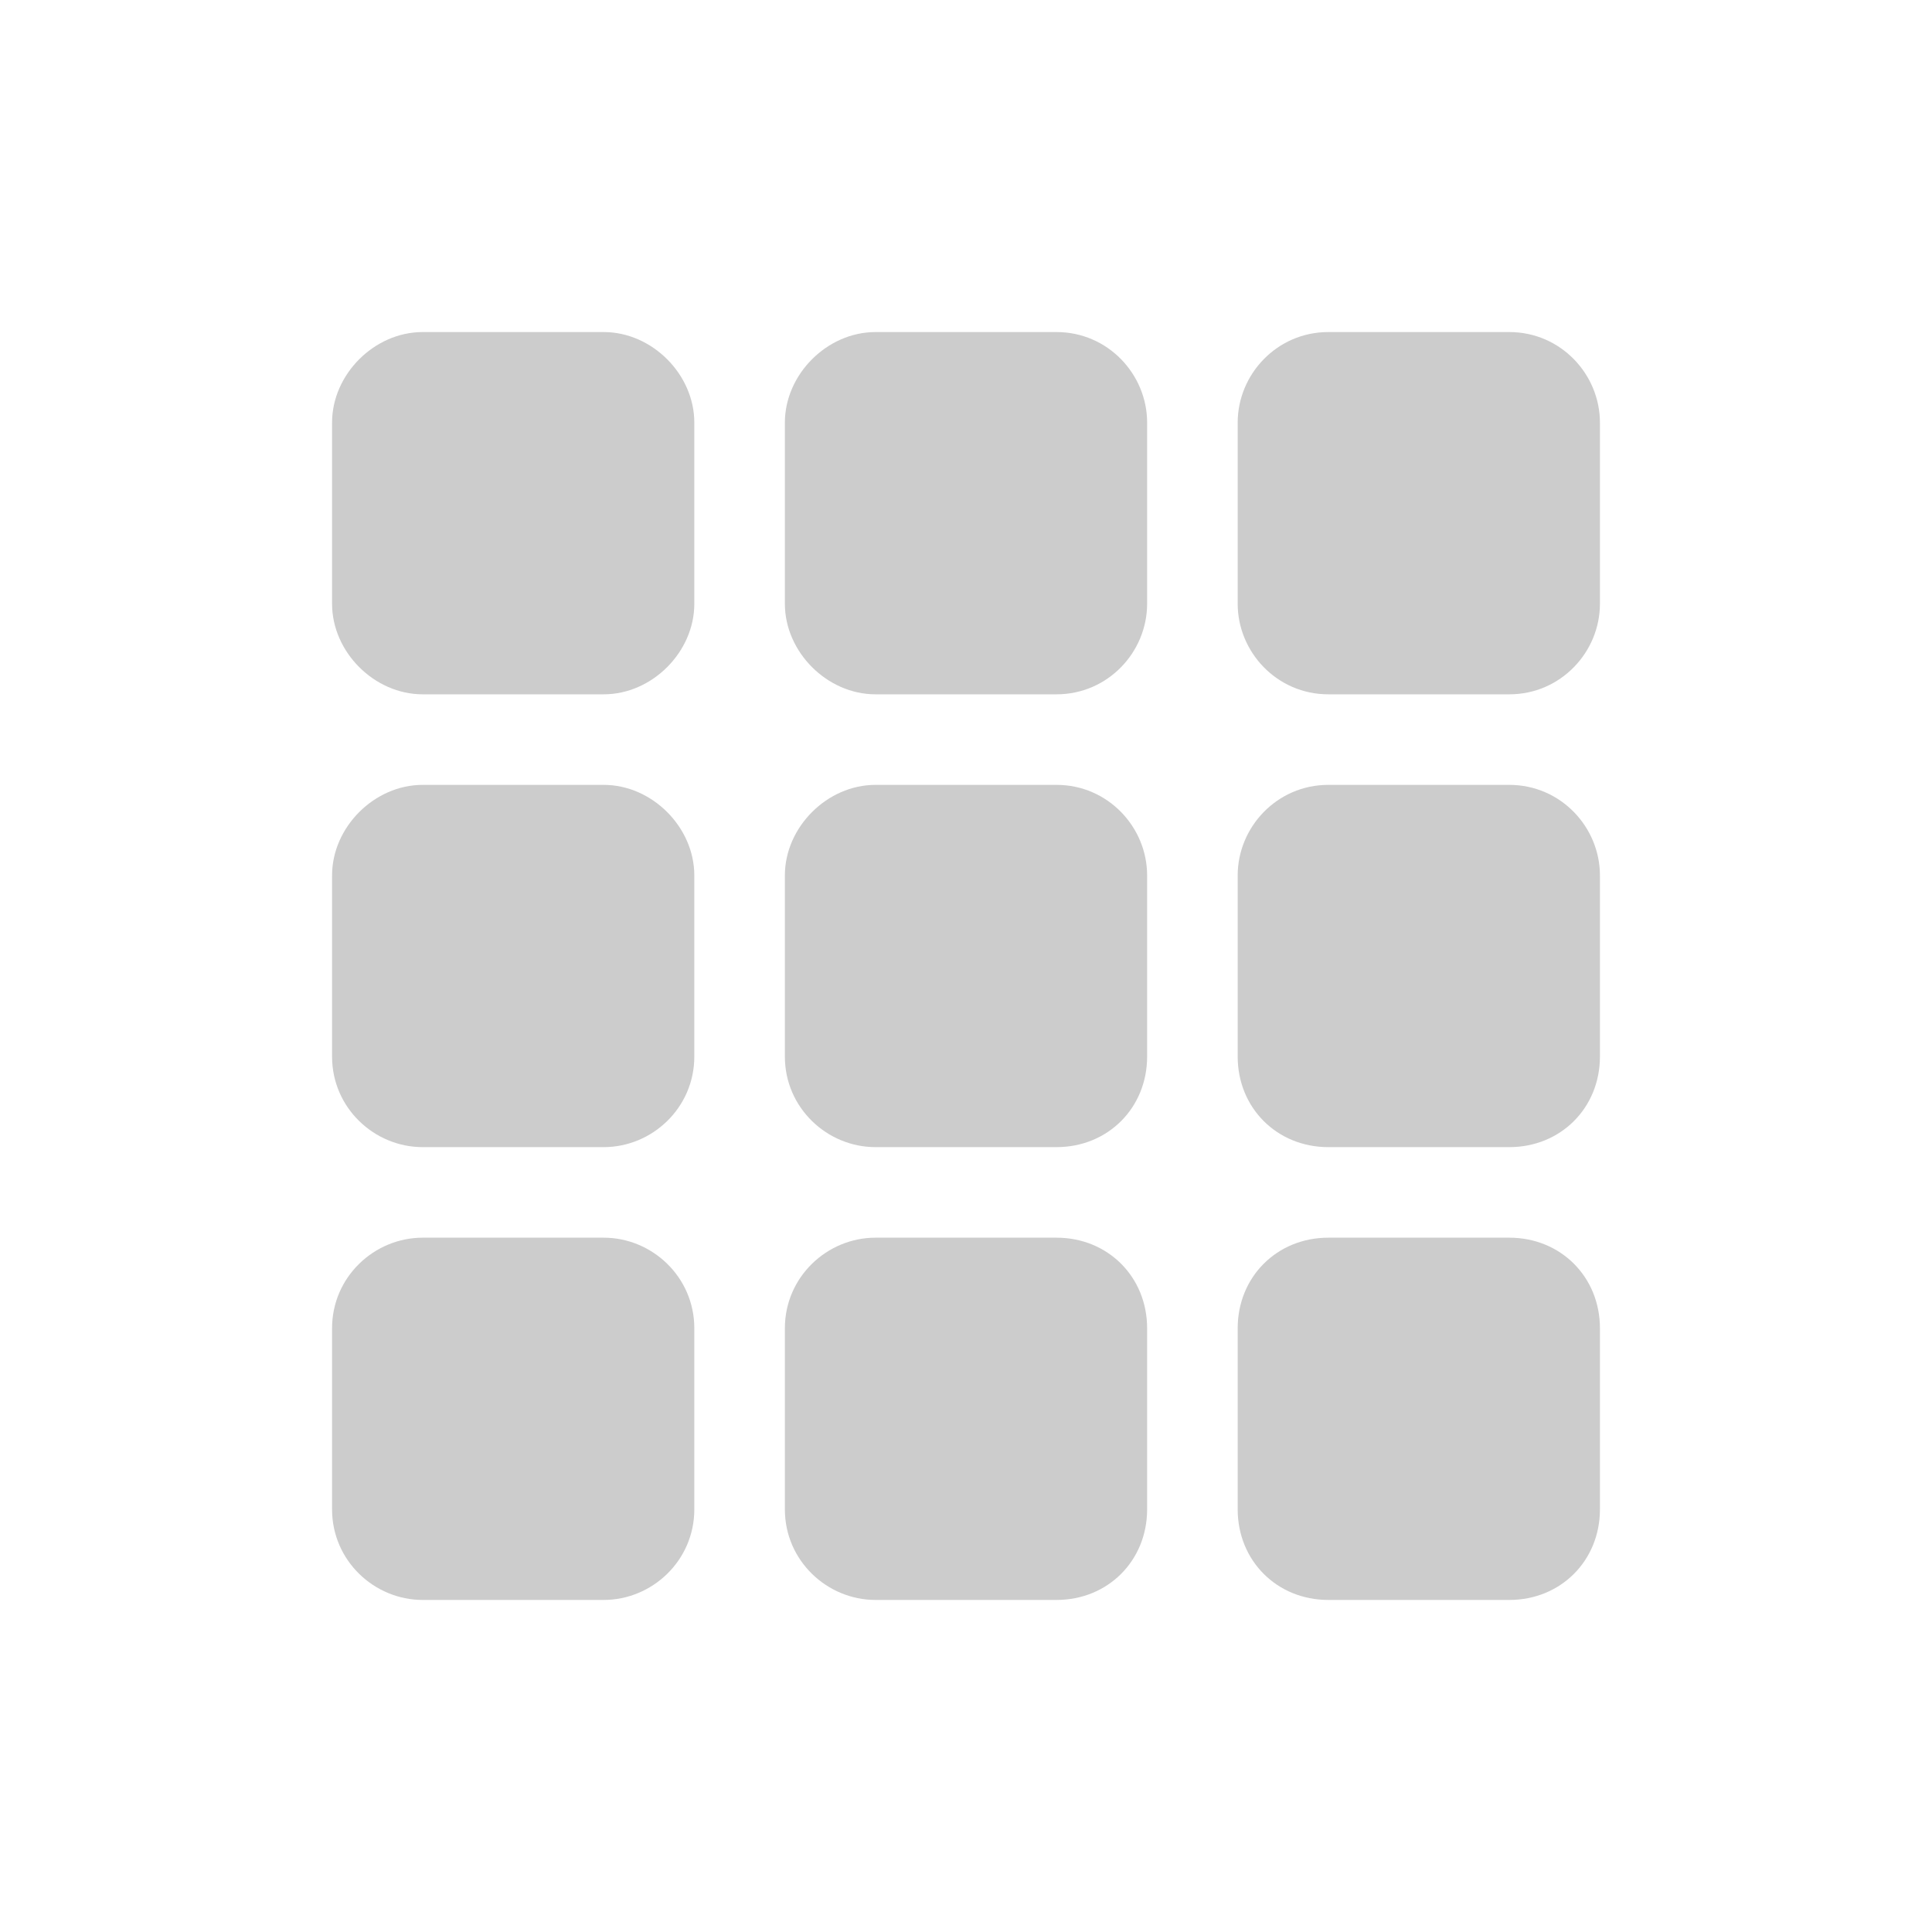 <?xml version="1.0" encoding="utf-8"?>
<!-- Generator: Adobe Illustrator 21.0.0, SVG Export Plug-In . SVG Version: 6.00 Build 0)  -->
<svg version="1.1" id="bedroomsIcon" xmlns="http://www.w3.org/2000/svg" xmlns:xlink="http://www.w3.org/1999/xlink" x="0px"
	 y="0px" viewBox="0 0 64 64" style="enable-background:new 0 0 64 64;" xml:space="preserve">
<style type="text/css">
	.st0{fill:#404040;}
	.st1{fill:#CCCCCC;}
</style>
<path class="st1" d="M20,23h-6c-1.6,0-3-1.4-3-3v-6c0-1.6,1.4-3,3-3h6c1.6,0,3,1.4,3,3v6C23,21.6,21.6,23,20,23z"/>
<path class="st1" d="M20,38h-6c-1.6,0-3-1.3-3-3v-6c0-1.6,1.4-3,3-3h6c1.6,0,3,1.4,3,3v6C23,36.7,21.6,38,20,38z"/>
<path class="st1" d="M20,53h-6c-1.6,0-3-1.3-3-3v-6c0-1.7,1.4-3,3-3h6c1.6,0,3,1.3,3,3v6C23,51.7,21.6,53,20,53z"/>
<path class="st1" d="M35,23h-6c-1.6,0-3-1.4-3-3v-6c0-1.6,1.4-3,3-3h6c1.7,0,3,1.4,3,3v6C38,21.6,36.7,23,35,23z"/>
<path class="st1" d="M35,38h-6c-1.6,0-3-1.3-3-3v-6c0-1.6,1.4-3,3-3h6c1.7,0,3,1.4,3,3v6C38,36.7,36.7,38,35,38z"/>
<path class="st1" d="M35,53h-6c-1.6,0-3-1.3-3-3v-6c0-1.7,1.4-3,3-3h6c1.7,0,3,1.3,3,3v6C38,51.7,36.7,53,35,53z"/>
<path class="st1" d="M50,23h-6c-1.7,0-3-1.4-3-3v-6c0-1.6,1.3-3,3-3h6c1.7,0,3,1.4,3,3v6C53,21.6,51.7,23,50,23z"/>
<path class="st1" d="M50,38h-6c-1.7,0-3-1.3-3-3v-6c0-1.6,1.3-3,3-3h6c1.7,0,3,1.4,3,3v6C53,36.7,51.7,38,50,38z"/>
<path class="st1" d="M50,53h-6c-1.7,0-3-1.3-3-3v-6c0-1.7,1.3-3,3-3h6c1.7,0,3,1.3,3,3v6C53,51.7,51.7,53,50,53z"/>
</svg>
